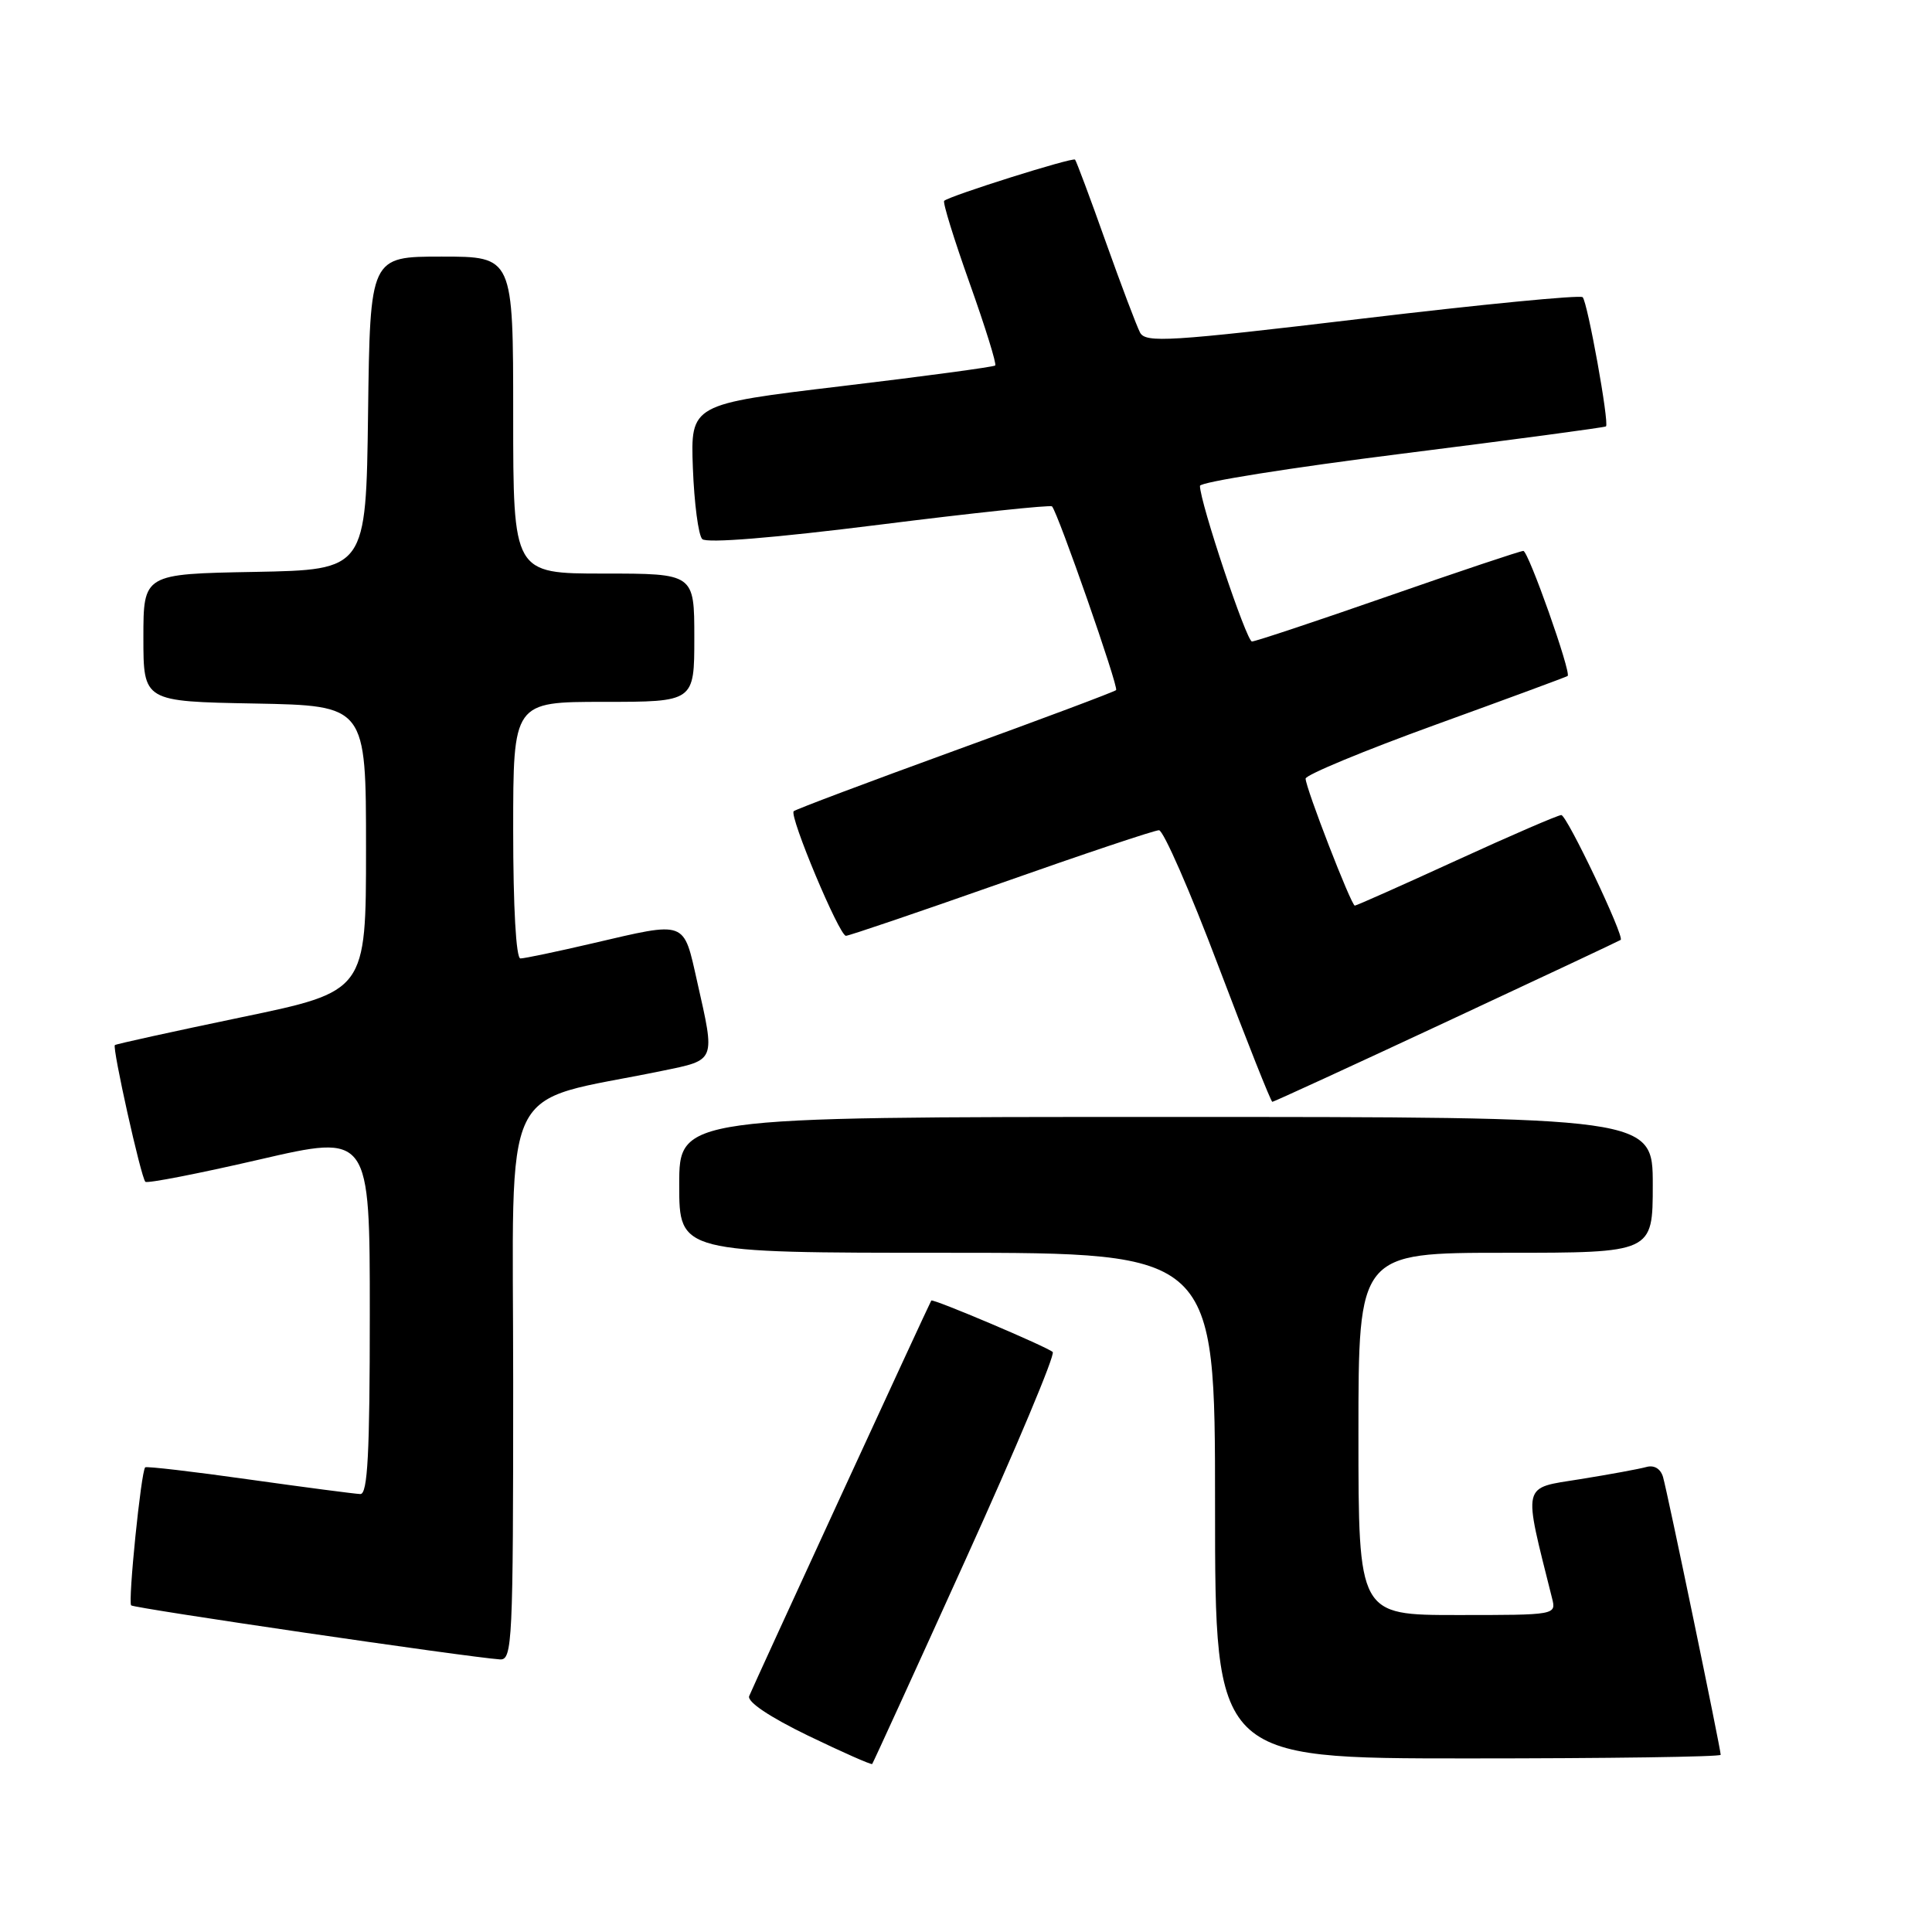 <?xml version="1.0" encoding="UTF-8" standalone="no"?>
<!DOCTYPE svg PUBLIC "-//W3C//DTD SVG 1.1//EN" "http://www.w3.org/Graphics/SVG/1.1/DTD/svg11.dtd" >
<svg xmlns="http://www.w3.org/2000/svg" xmlns:xlink="http://www.w3.org/1999/xlink" version="1.1" viewBox="0 0 256 256">
 <g >
 <path fill="currentColor"
d=" M 127.95 206.64 C 134.65 191.87 139.84 179.50 139.49 179.15 C 138.82 178.49 123.59 172.03 123.40 172.33 C 123.13 172.74 99.70 223.63 99.27 224.74 C 98.98 225.50 101.96 227.50 107.07 229.98 C 111.63 232.18 115.45 233.87 115.57 233.74 C 115.68 233.61 121.26 221.42 127.95 206.64 Z  M 228.00 232.52 C 228.00 231.74 220.93 197.65 220.36 195.71 C 220.04 194.62 219.19 194.10 218.17 194.38 C 217.25 194.64 213.29 195.37 209.36 196.00 C 201.57 197.25 201.79 196.32 205.65 211.75 C 206.22 214.00 206.20 214.00 193.11 214.00 C 180.00 214.00 180.00 214.00 180.00 190.00 C 180.00 166.00 180.00 166.00 199.50 166.00 C 219.00 166.00 219.00 166.00 219.00 157.00 C 219.00 148.00 219.00 148.00 154.50 148.00 C 90.00 148.00 90.00 148.00 90.00 157.00 C 90.00 166.00 90.00 166.00 125.50 166.00 C 161.00 166.00 161.00 166.00 161.00 199.50 C 161.00 233.00 161.00 233.00 194.50 233.00 C 212.93 233.00 228.00 232.79 228.00 232.52 Z  M 68.00 183.11 C 68.00 141.98 65.89 146.39 87.75 141.89 C 94.90 140.42 94.78 140.71 92.39 130.12 C 90.53 121.86 91.09 122.07 78.50 125.00 C 73.78 126.10 69.49 127.00 68.96 127.00 C 68.38 127.00 68.00 120.21 68.00 110.00 C 68.00 93.00 68.00 93.00 80.00 93.00 C 92.00 93.00 92.00 93.00 92.00 84.50 C 92.00 76.00 92.00 76.00 80.00 76.00 C 68.00 76.00 68.00 76.00 68.00 55.00 C 68.00 34.00 68.00 34.00 58.52 34.00 C 49.04 34.00 49.04 34.00 48.77 54.75 C 48.50 75.50 48.50 75.50 33.75 75.78 C 19.00 76.05 19.00 76.05 19.00 84.50 C 19.00 92.95 19.00 92.95 33.75 93.22 C 48.50 93.50 48.50 93.50 48.50 112.43 C 48.50 131.36 48.50 131.36 32.00 134.79 C 22.93 136.68 15.37 138.34 15.22 138.48 C 14.85 138.81 18.68 156.02 19.26 156.59 C 19.50 156.84 26.30 155.51 34.35 153.65 C 49.00 150.26 49.00 150.26 49.00 174.13 C 49.00 192.58 48.72 197.99 47.75 197.97 C 47.06 197.95 40.43 197.08 33.01 196.04 C 25.60 194.99 19.40 194.27 19.24 194.43 C 18.69 194.97 16.94 212.27 17.38 212.72 C 17.78 213.11 61.92 219.58 66.25 219.88 C 67.89 219.99 68.00 217.62 68.00 183.11 Z  M 191.71 135.37 C 204.24 129.53 214.61 124.65 214.75 124.54 C 215.28 124.10 207.62 108.00 206.88 108.00 C 206.45 108.00 200.20 110.70 193.00 114.00 C 185.80 117.30 179.73 120.00 179.52 120.00 C 179.05 120.00 173.00 104.39 173.00 103.17 C 173.00 102.68 180.76 99.46 190.25 96.02 C 199.74 92.58 207.60 89.68 207.72 89.57 C 208.23 89.15 202.52 73.00 201.85 73.00 C 201.46 73.00 193.39 75.70 183.92 79.00 C 174.45 82.30 166.34 85.00 165.89 85.00 C 165.17 85.00 159.00 66.55 159.00 64.38 C 159.00 63.88 171.04 61.97 185.75 60.12 C 200.46 58.27 212.63 56.64 212.80 56.50 C 213.26 56.09 210.36 40.03 209.71 39.38 C 209.39 39.06 196.25 40.34 180.50 42.22 C 154.89 45.27 151.79 45.46 151.06 44.06 C 150.61 43.20 148.56 37.78 146.50 32.00 C 144.45 26.22 142.62 21.34 142.45 21.15 C 142.14 20.81 125.90 25.92 125.11 26.61 C 124.89 26.80 126.41 31.70 128.48 37.52 C 130.55 43.33 132.08 48.24 131.87 48.43 C 131.67 48.62 122.50 49.86 111.50 51.17 C 91.50 53.56 91.50 53.56 91.81 62.03 C 91.99 66.69 92.54 70.92 93.05 71.43 C 93.62 72.01 102.57 71.28 116.50 69.53 C 128.89 67.97 139.20 66.88 139.40 67.10 C 140.20 67.99 148.26 91.07 147.89 91.44 C 147.68 91.66 138.07 95.26 126.56 99.44 C 115.04 103.63 105.42 107.25 105.17 107.49 C 104.55 108.12 111.21 124.00 112.09 124.00 C 112.49 124.00 121.75 120.85 132.66 117.01 C 143.57 113.16 152.98 110.01 153.57 110.01 C 154.15 110.00 157.70 118.10 161.44 128.00 C 165.19 137.90 168.41 146.00 168.59 146.00 C 168.77 146.00 179.18 141.22 191.71 135.37 Z "/>
</g>
</svg>